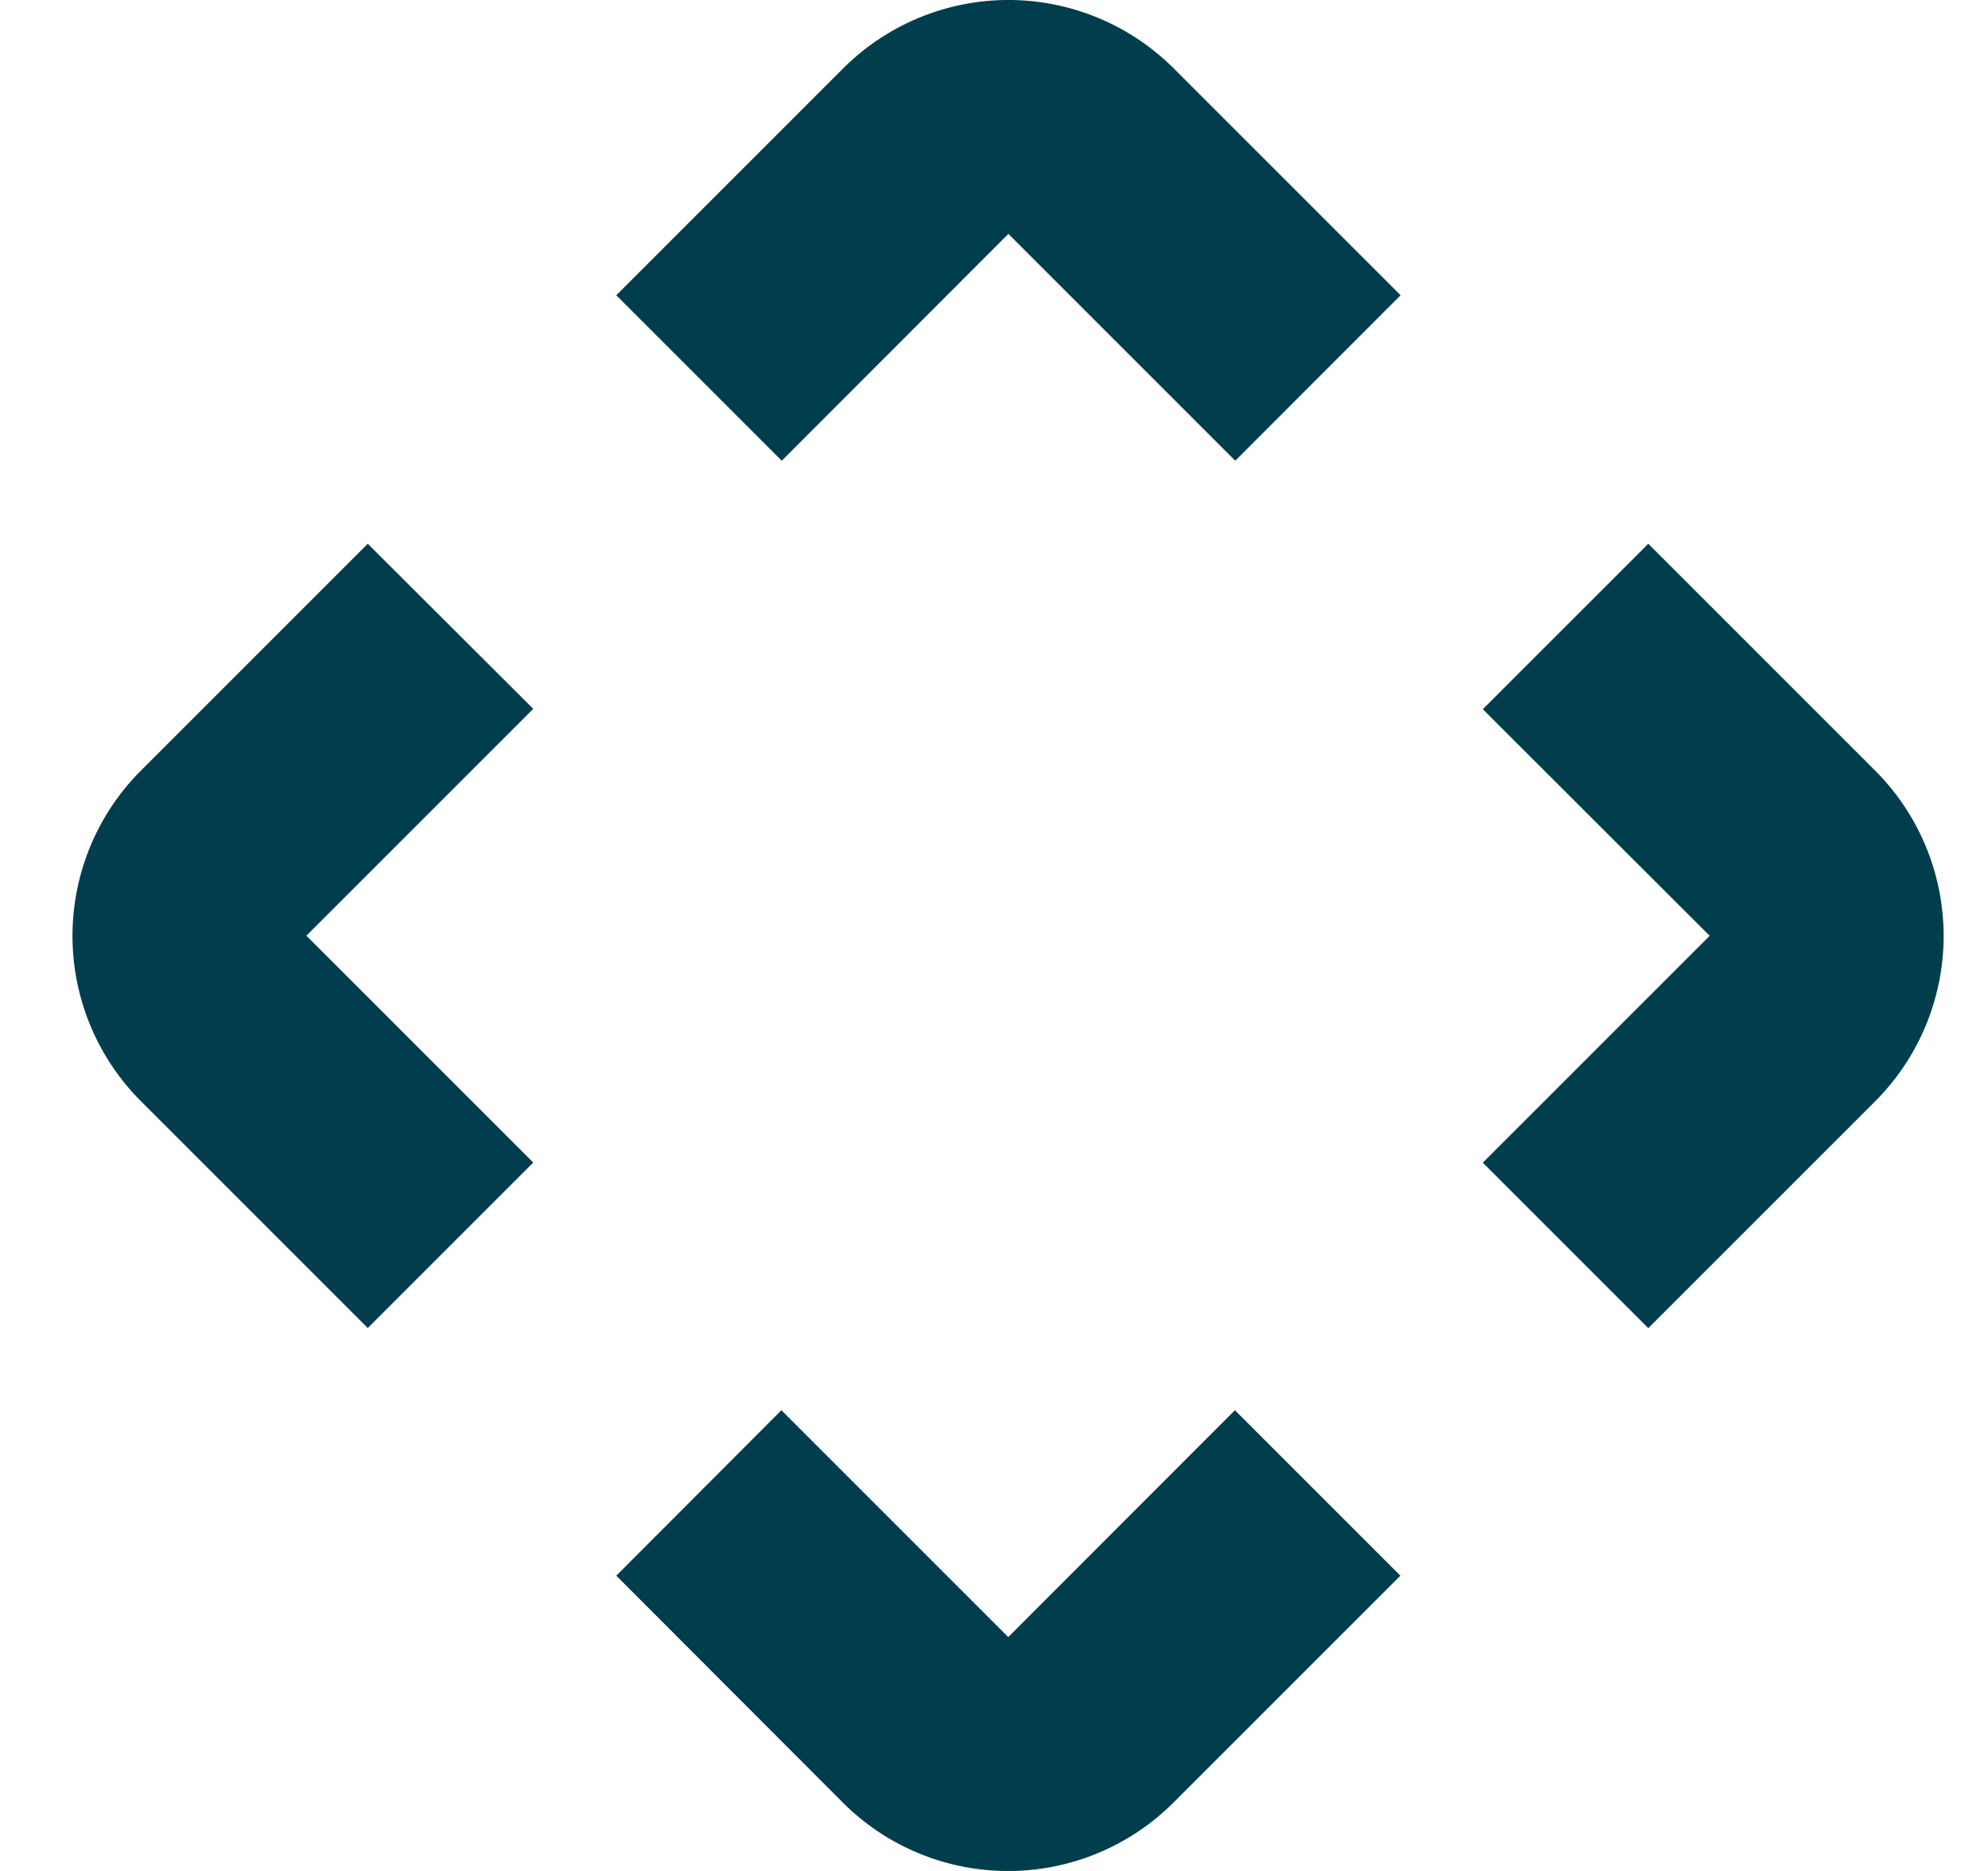 <svg xmlns="http://www.w3.org/2000/svg" width="17" height="16" viewBox="0 0 17 16"><g><g><g><path fill="#003e4e" d="M8.623 2l1.94 1.94 1.414-1.415-1.94-1.94a2 2 0 0 0-2.827 0l-1.94 1.94L6.685 3.94z"/></g><g><path fill="#003e4e" d="M3.145 4.65l-1.94 1.94a2 2 0 0 0 0 2.827l1.94 1.94L4.56 9.942l-1.94-1.94 1.94-1.94z"/></g><g><path fill="#003e4e" d="M7.207 15.415a2 2 0 0 0 2.828 0l1.94-1.94-1.415-1.415L8.622 14l-1.94-1.94-1.412 1.415z"/></g><g><path fill="#003e4e" d="M14.095 4.65L12.68 6.065l1.94 1.938-1.94 1.94 1.415 1.415 1.94-1.94a2 2 0 0 0 0-2.828z"/></g></g></g></svg>